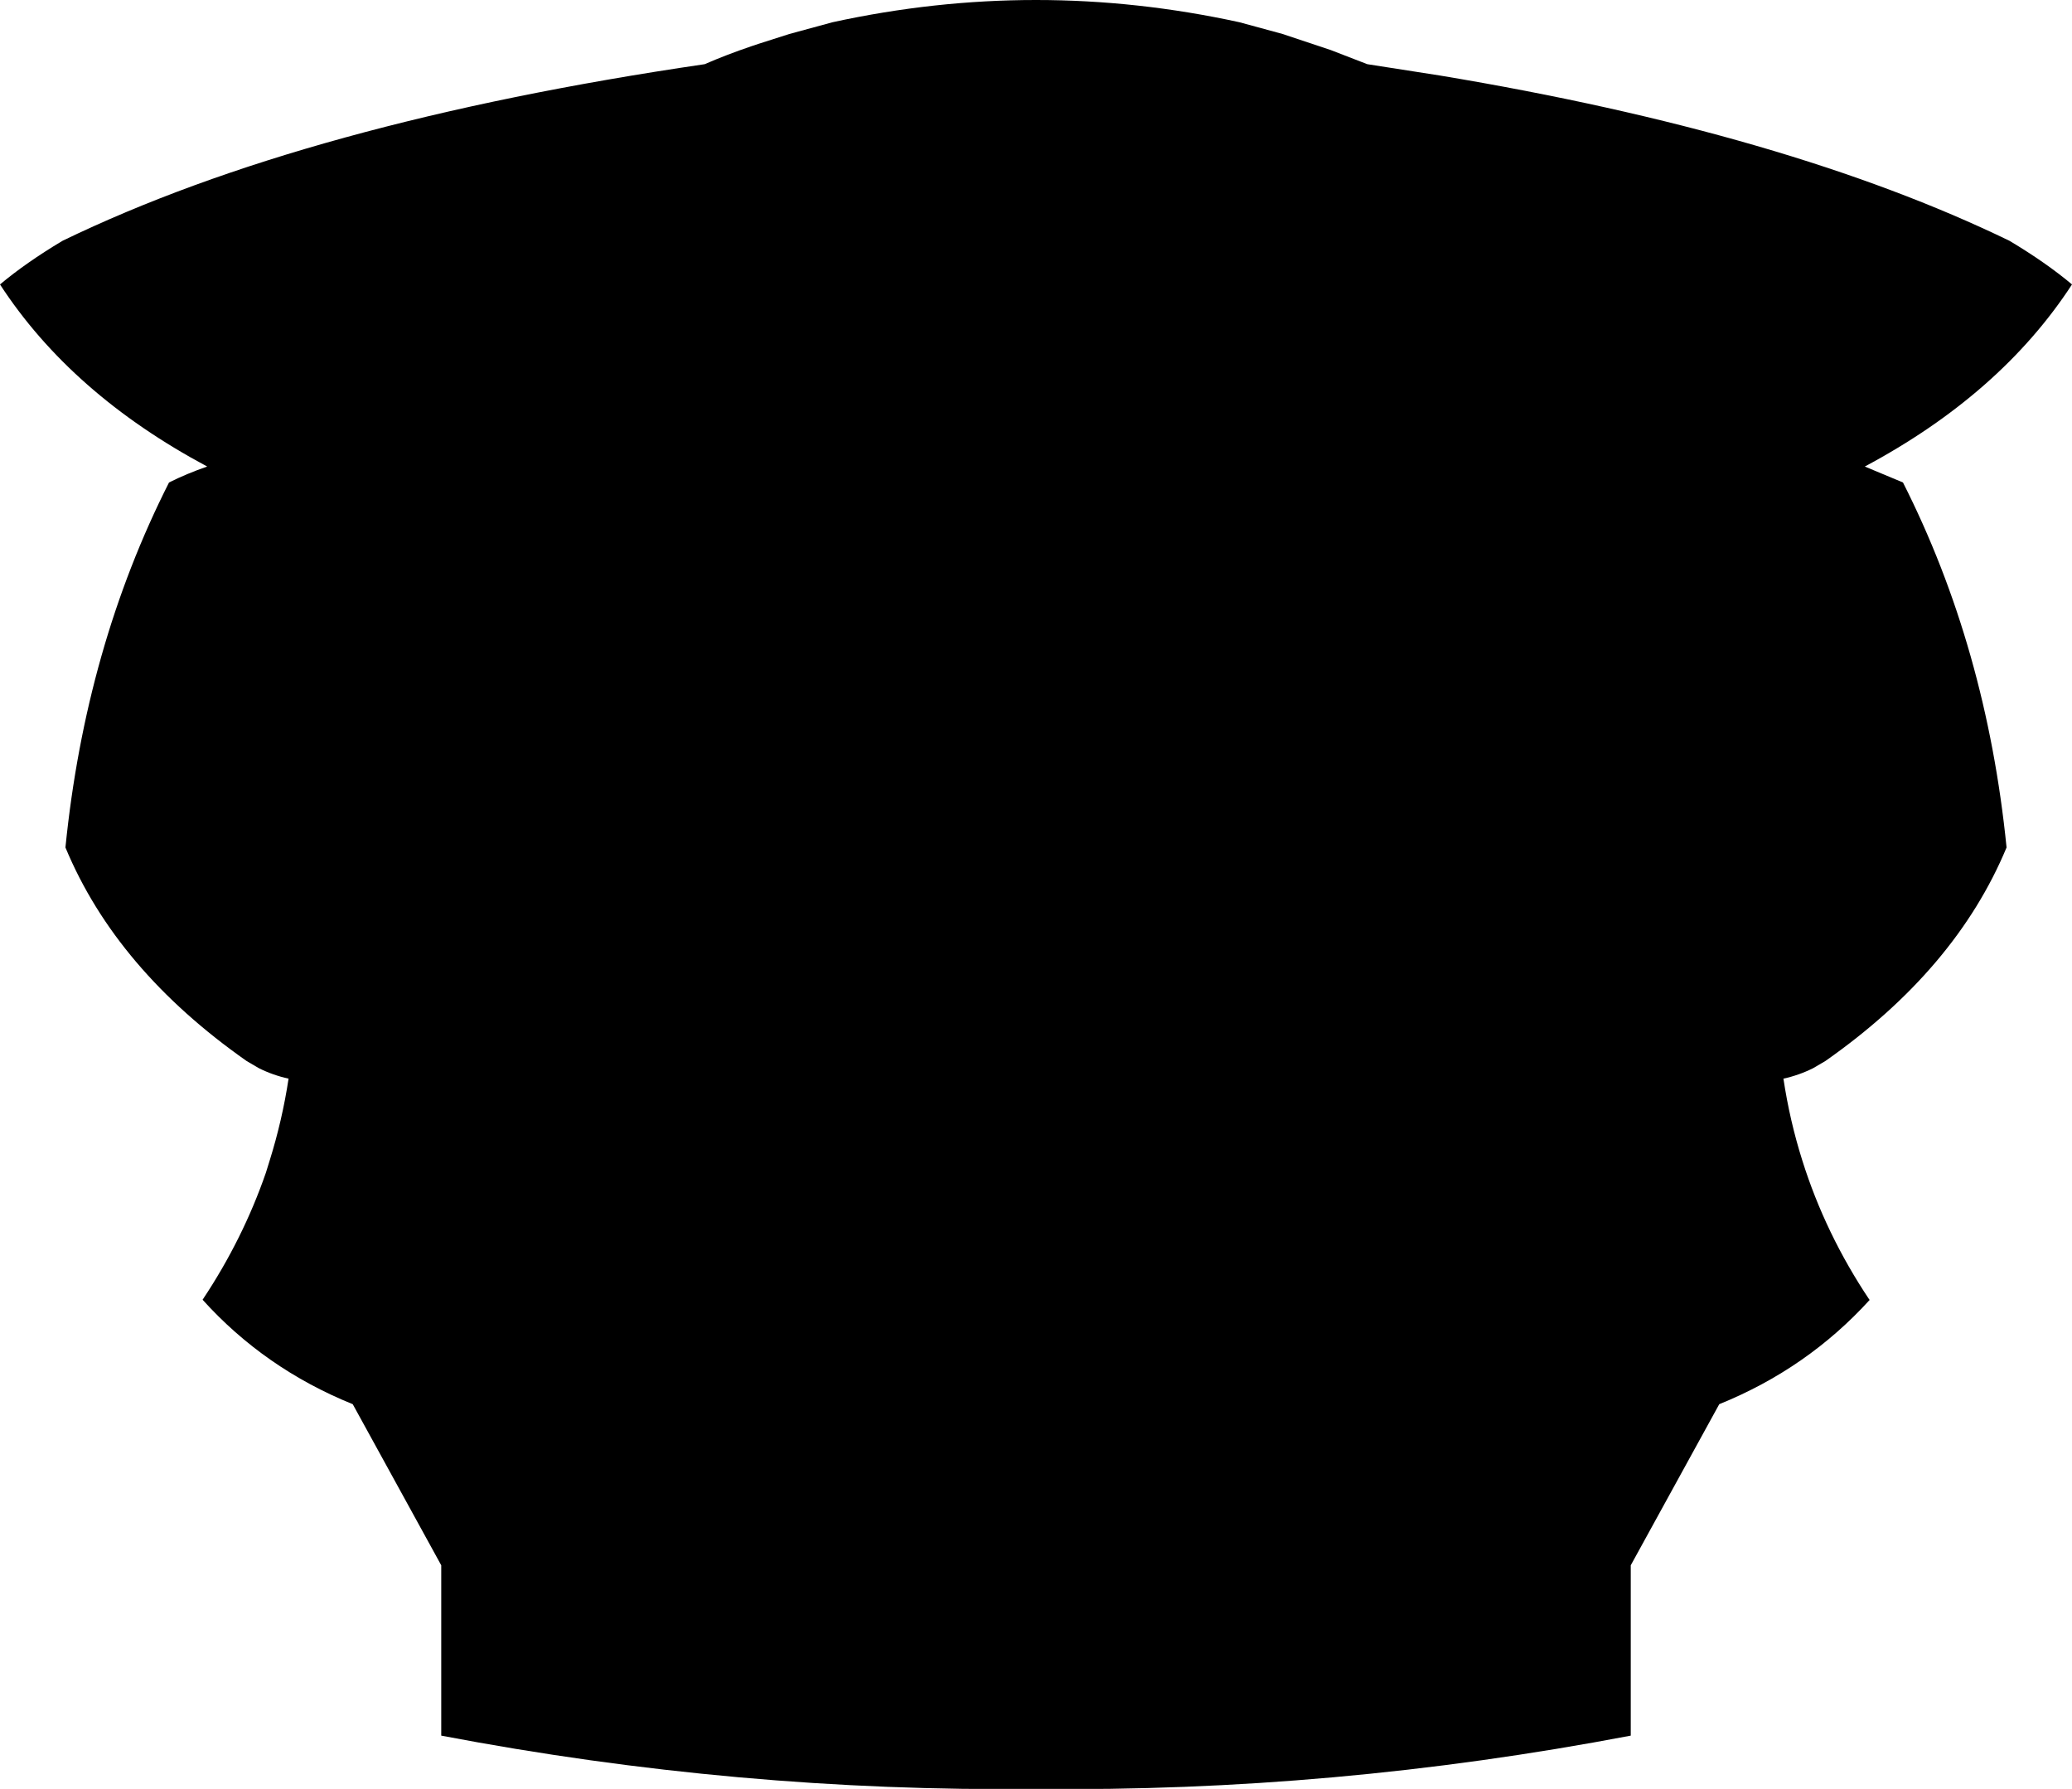 <?xml version="1.0" encoding="UTF-8" standalone="no"?>
<svg xmlns:xlink="http://www.w3.org/1999/xlink" height="213.2px" width="247.0px" xmlns="http://www.w3.org/2000/svg">
  <g transform="matrix(1.0, 0.0, 0.0, 1.0, -276.4, -131.45)">
    <path d="M503.25 188.95 Q513.2 208.6 515.6 232.45 509.55 247.0 494.0 257.9 L492.55 258.75 Q490.85 259.6 489.0 260.0 489.75 265.0 491.25 269.75 494.0 278.5 499.25 286.35 L499.3 286.35 Q491.85 294.55 481.35 298.8 L470.8 318.0 470.8 338.3 Q435.35 345.05 399.9 344.65 364.45 345.05 329.0 338.3 L329.0 318.0 318.45 298.8 Q307.95 294.55 300.55 286.35 305.35 279.15 308.1 271.2 L308.55 269.75 Q310.05 264.95 310.8 260.0 308.95 259.6 307.25 258.75 L305.8 257.9 Q290.25 247.0 284.2 232.45 286.6 208.6 296.55 188.95 298.65 187.9 301.1 187.05 284.9 178.4 276.4 165.35 279.5 162.75 283.85 160.15 312.95 146.05 360.4 139.1 363.05 137.95 366.0 136.95 L366.9 136.65 370.5 135.5 375.65 134.1 Q387.8 131.45 399.9 131.45 412.0 131.45 424.15 134.1 L429.3 135.5 435.0 137.4 438.75 138.85 439.4 139.1 448.05 140.45 Q489.55 147.35 515.95 160.15 520.3 162.75 523.4 165.35 514.9 178.4 498.7 187.05 L503.25 188.95" fill="#000000" fill-rule="evenodd" stroke="none"/>
  </g>
</svg>
